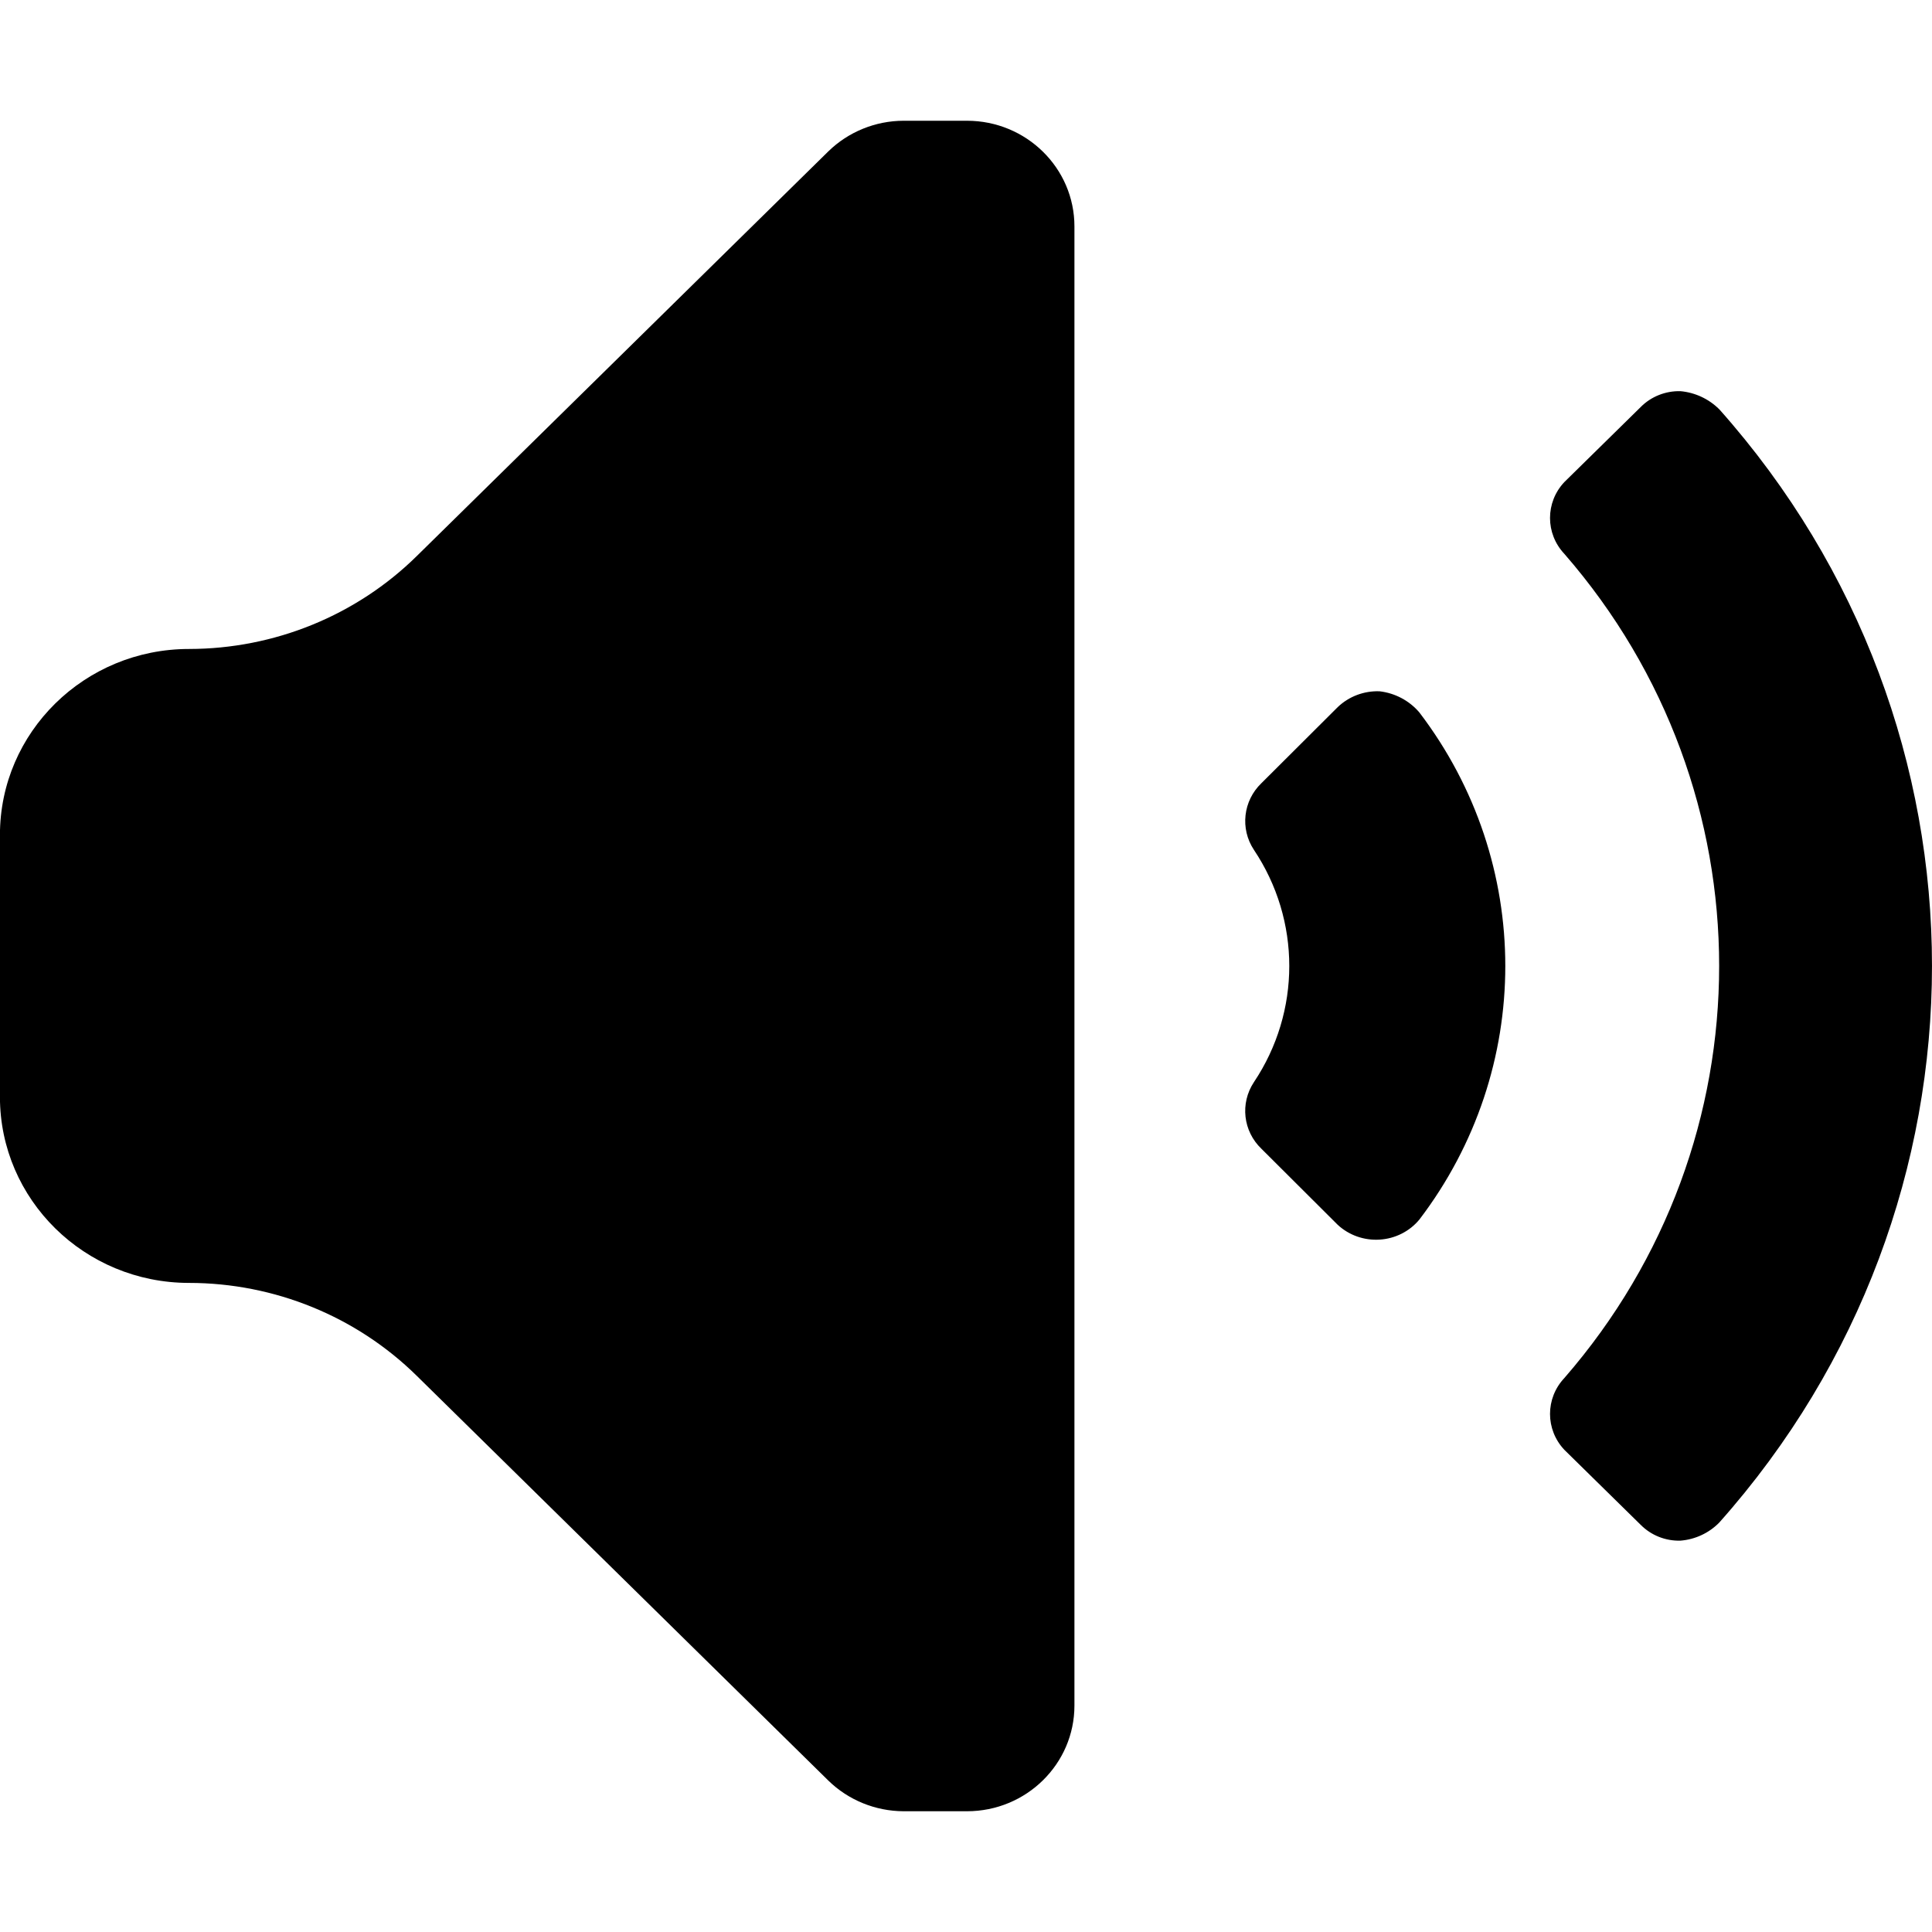 <!-- Generated by IcoMoon.io -->
<svg version="1.1" xmlns="http://www.w3.org/2000/svg" width="32" height="32" viewBox="0 0 32 32">
<path fill="currentColor" d="M17.796 3.75v24.5c0 0.966-0.797 1.75-1.78 1.75h-1.050c-0.467-0.002-0.914-0.184-1.246-0.508l-6.816-6.703c-1-0.985-2.357-1.539-3.773-1.54v0c-1.73 0-3.132-1.379-3.132-3.080v-4.34c0-1.701 1.402-3.080 3.132-3.080 1.415-0.001 2.773-0.555 3.773-1.54l6.816-6.702c0.331-0.323 0.779-0.506 1.246-0.507h1.050c0.983 0 1.78 0.784 1.78 1.75zM28.474 6.777c-0.171-0.17-0.398-0.276-0.641-0.298-0.247-0.006-0.486 0.089-0.658 0.263l-1.264 1.242c-0.317 0.336-0.317 0.854 0 1.19 3.418 3.929 3.418 9.721 0 13.65-0.317 0.336-0.317 0.854 0 1.19l1.264 1.242c0.173 0.174 0.411 0.269 0.658 0.262 0.243-0.019 0.471-0.125 0.641-0.297 4.701-5.279 4.701-13.166 0-18.445zM22.851 11.45c-0.258-0.010-0.509 0.085-0.694 0.262l-1.264 1.26c-0.303 0.291-0.356 0.753-0.125 1.103 0.782 1.168 0.782 2.682 0 3.85-0.231 0.35-0.179 0.811 0.125 1.102l1.264 1.26c0.187 0.173 0.438 0.261 0.694 0.245 0.257-0.016 0.496-0.136 0.658-0.332 1.898-2.489 1.898-5.911 0-8.4-0.166-0.195-0.402-0.32-0.658-0.35z"></path>
</svg>
